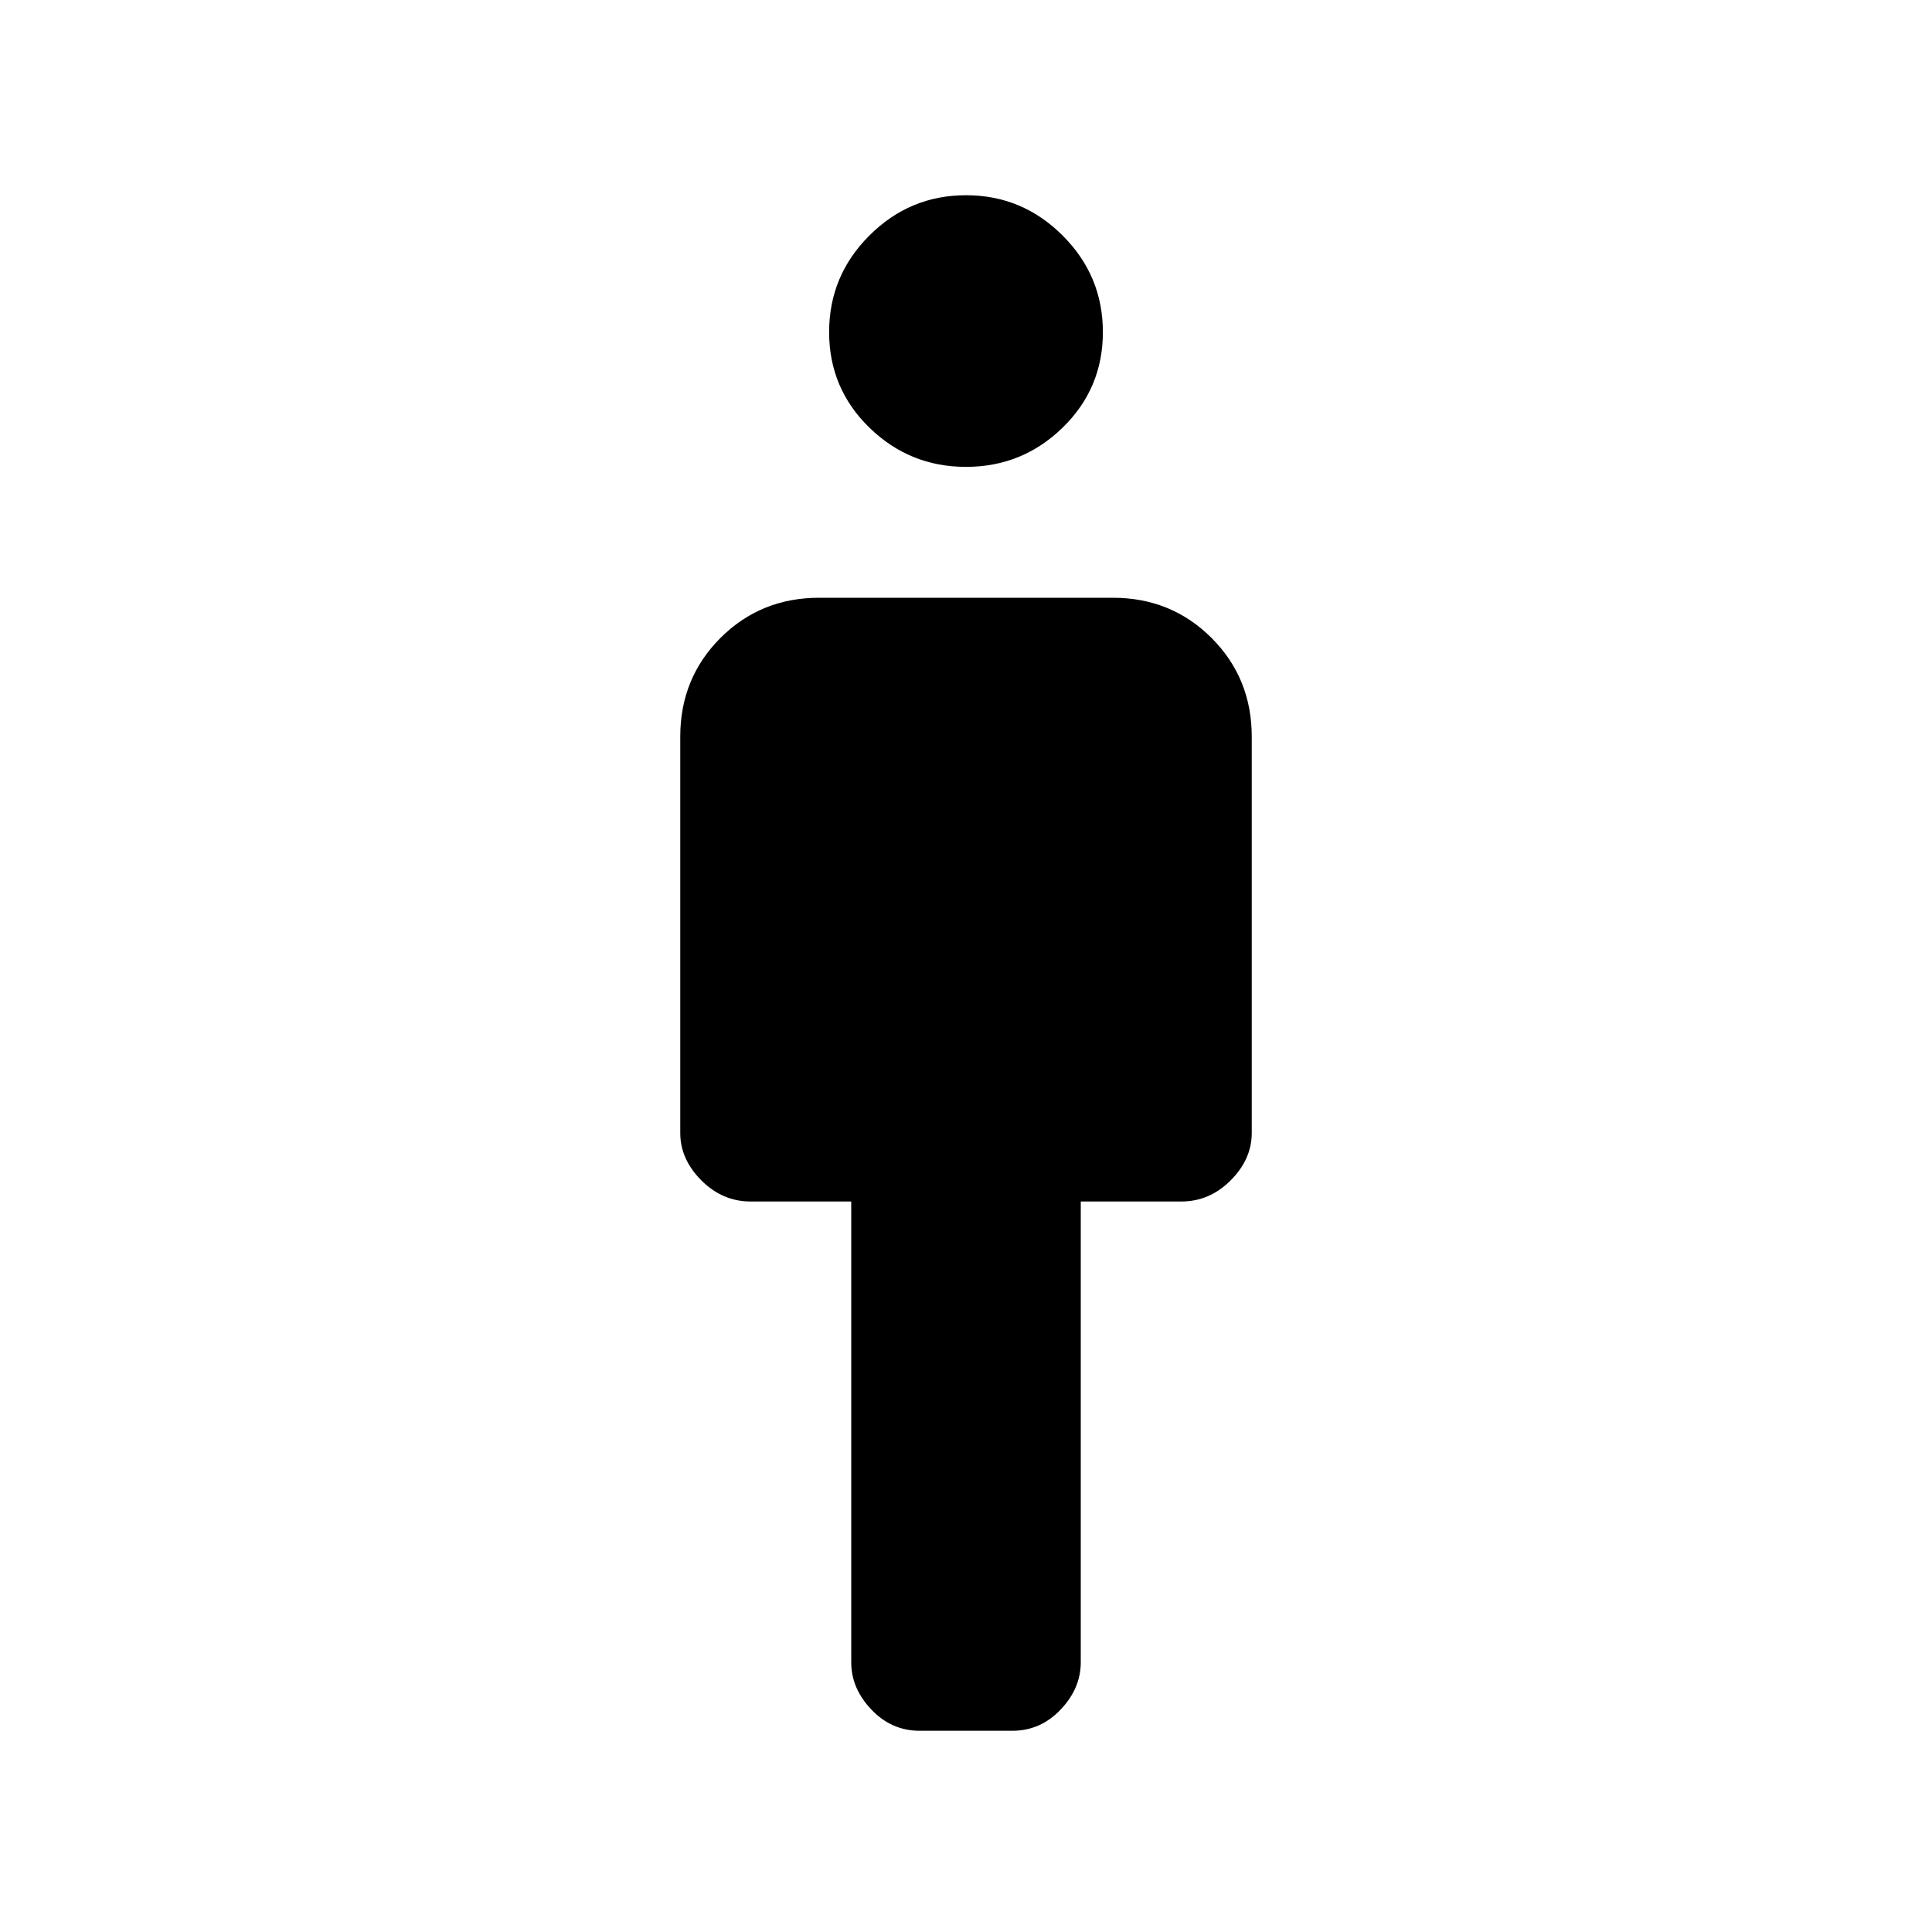 <svg xmlns="http://www.w3.org/2000/svg" height="20" width="20"><path d="M8.812 17.208v-4.77H7.771q-.292 0-.511-.219-.218-.219-.218-.49V7.625q0-.604.416-1.021.417-.416 1.021-.416h3.042q.604 0 1.021.416.416.417.416 1.021v4.104q0 .271-.218.49-.219.219-.511.219h-1.041v4.77q0 .271-.209.49-.208.219-.5.219h-.958q-.292 0-.5-.219-.209-.219-.209-.49ZM10 4.833q-.583 0-1-.406-.417-.406-.417-.989 0-.584.417-1 .417-.417 1-.417t1 .417q.417.416.417 1 0 .583-.417.989t-1 .406Z"/></svg>